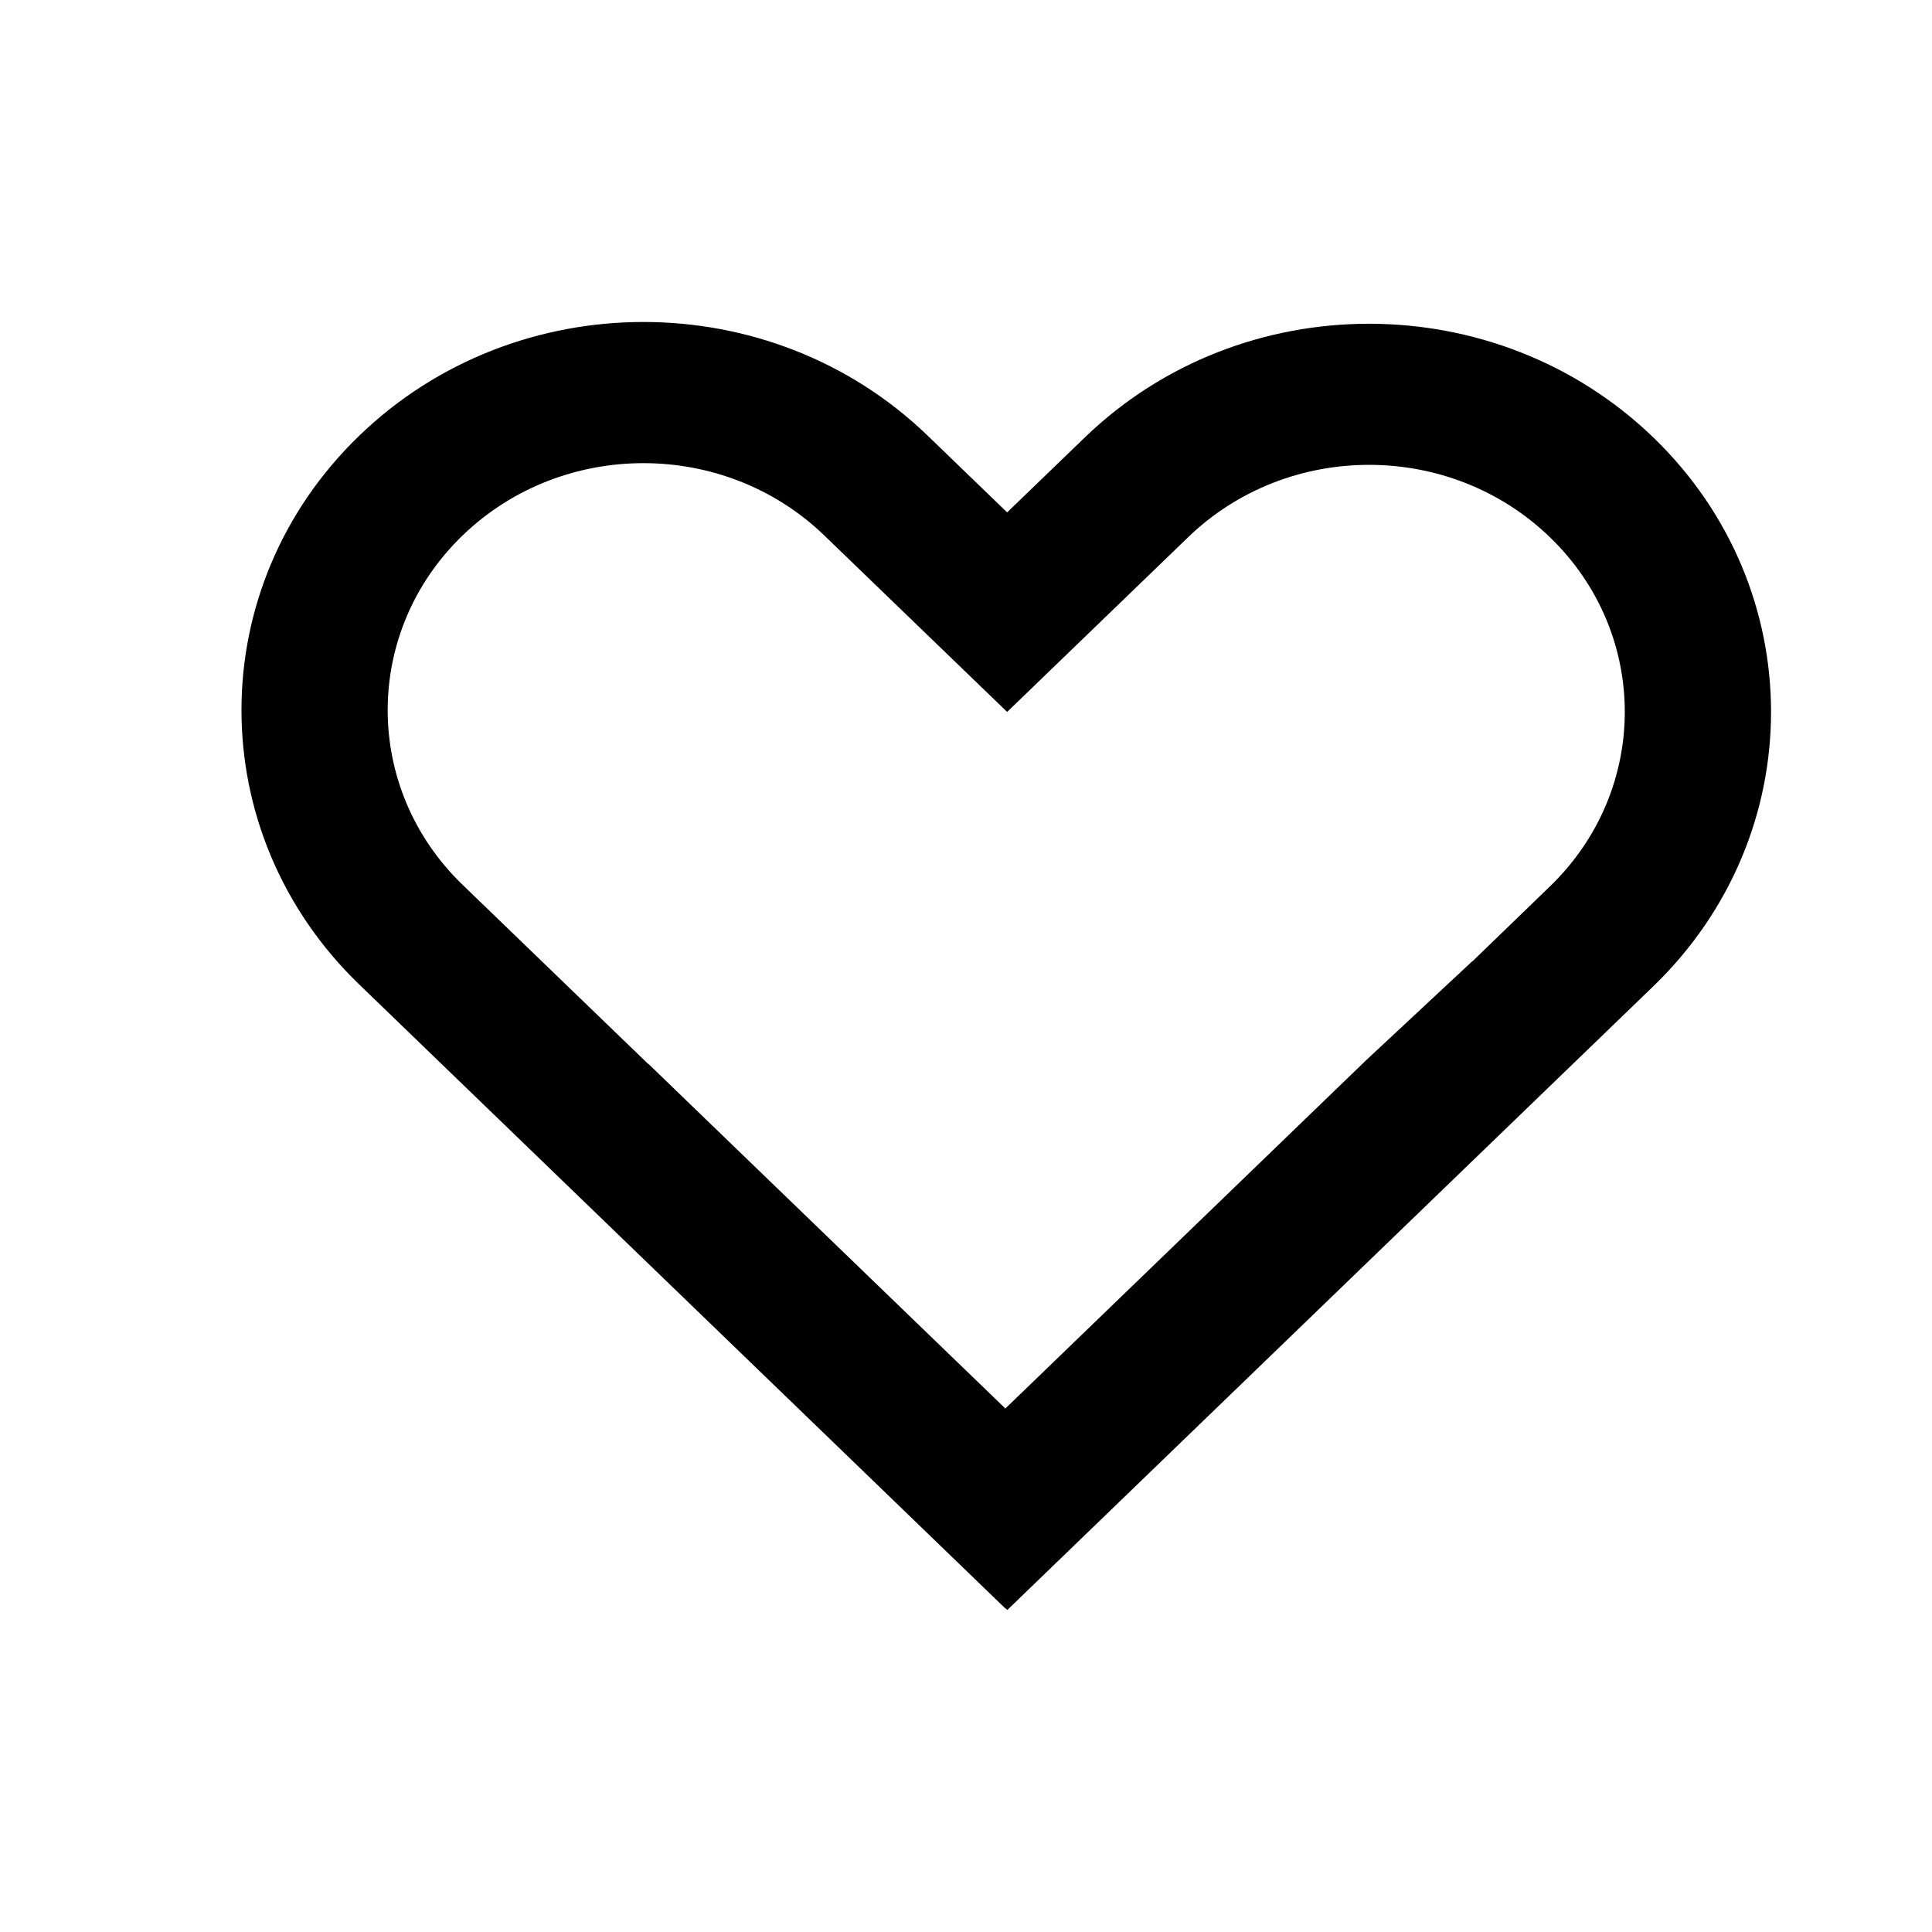 <svg width="24" height="24" viewBox="0 0 24 24" fill="#000" xmlns="http://www.w3.org/2000/svg">
<path fill-rule="evenodd" clip-rule="evenodd" d="M12.511 6.365L11.524 5.412C9.574 3.529 6.413 3.529 4.463 5.412C2.512 7.295 2.512 10.348 4.463 12.23L12.487 19.979L12.489 19.977L12.513 20L20.538 12.252C22.488 10.369 22.488 7.316 20.538 5.434C18.587 3.551 15.426 3.551 13.476 5.434L12.511 6.365ZM12.489 17.497L16.97 13.171L18.288 11.942L18.289 11.944L19.253 11.012C20.494 9.814 20.494 7.871 19.253 6.673C18.013 5.475 16.001 5.475 14.76 6.673L12.512 8.843L12.505 8.837L12.505 8.838L10.24 6.652C8.999 5.454 6.987 5.454 5.746 6.652C4.506 7.85 4.506 9.793 5.746 10.991L8.052 13.217L8.054 13.215L12.489 17.497Z" fill="#000"/>
</svg>
